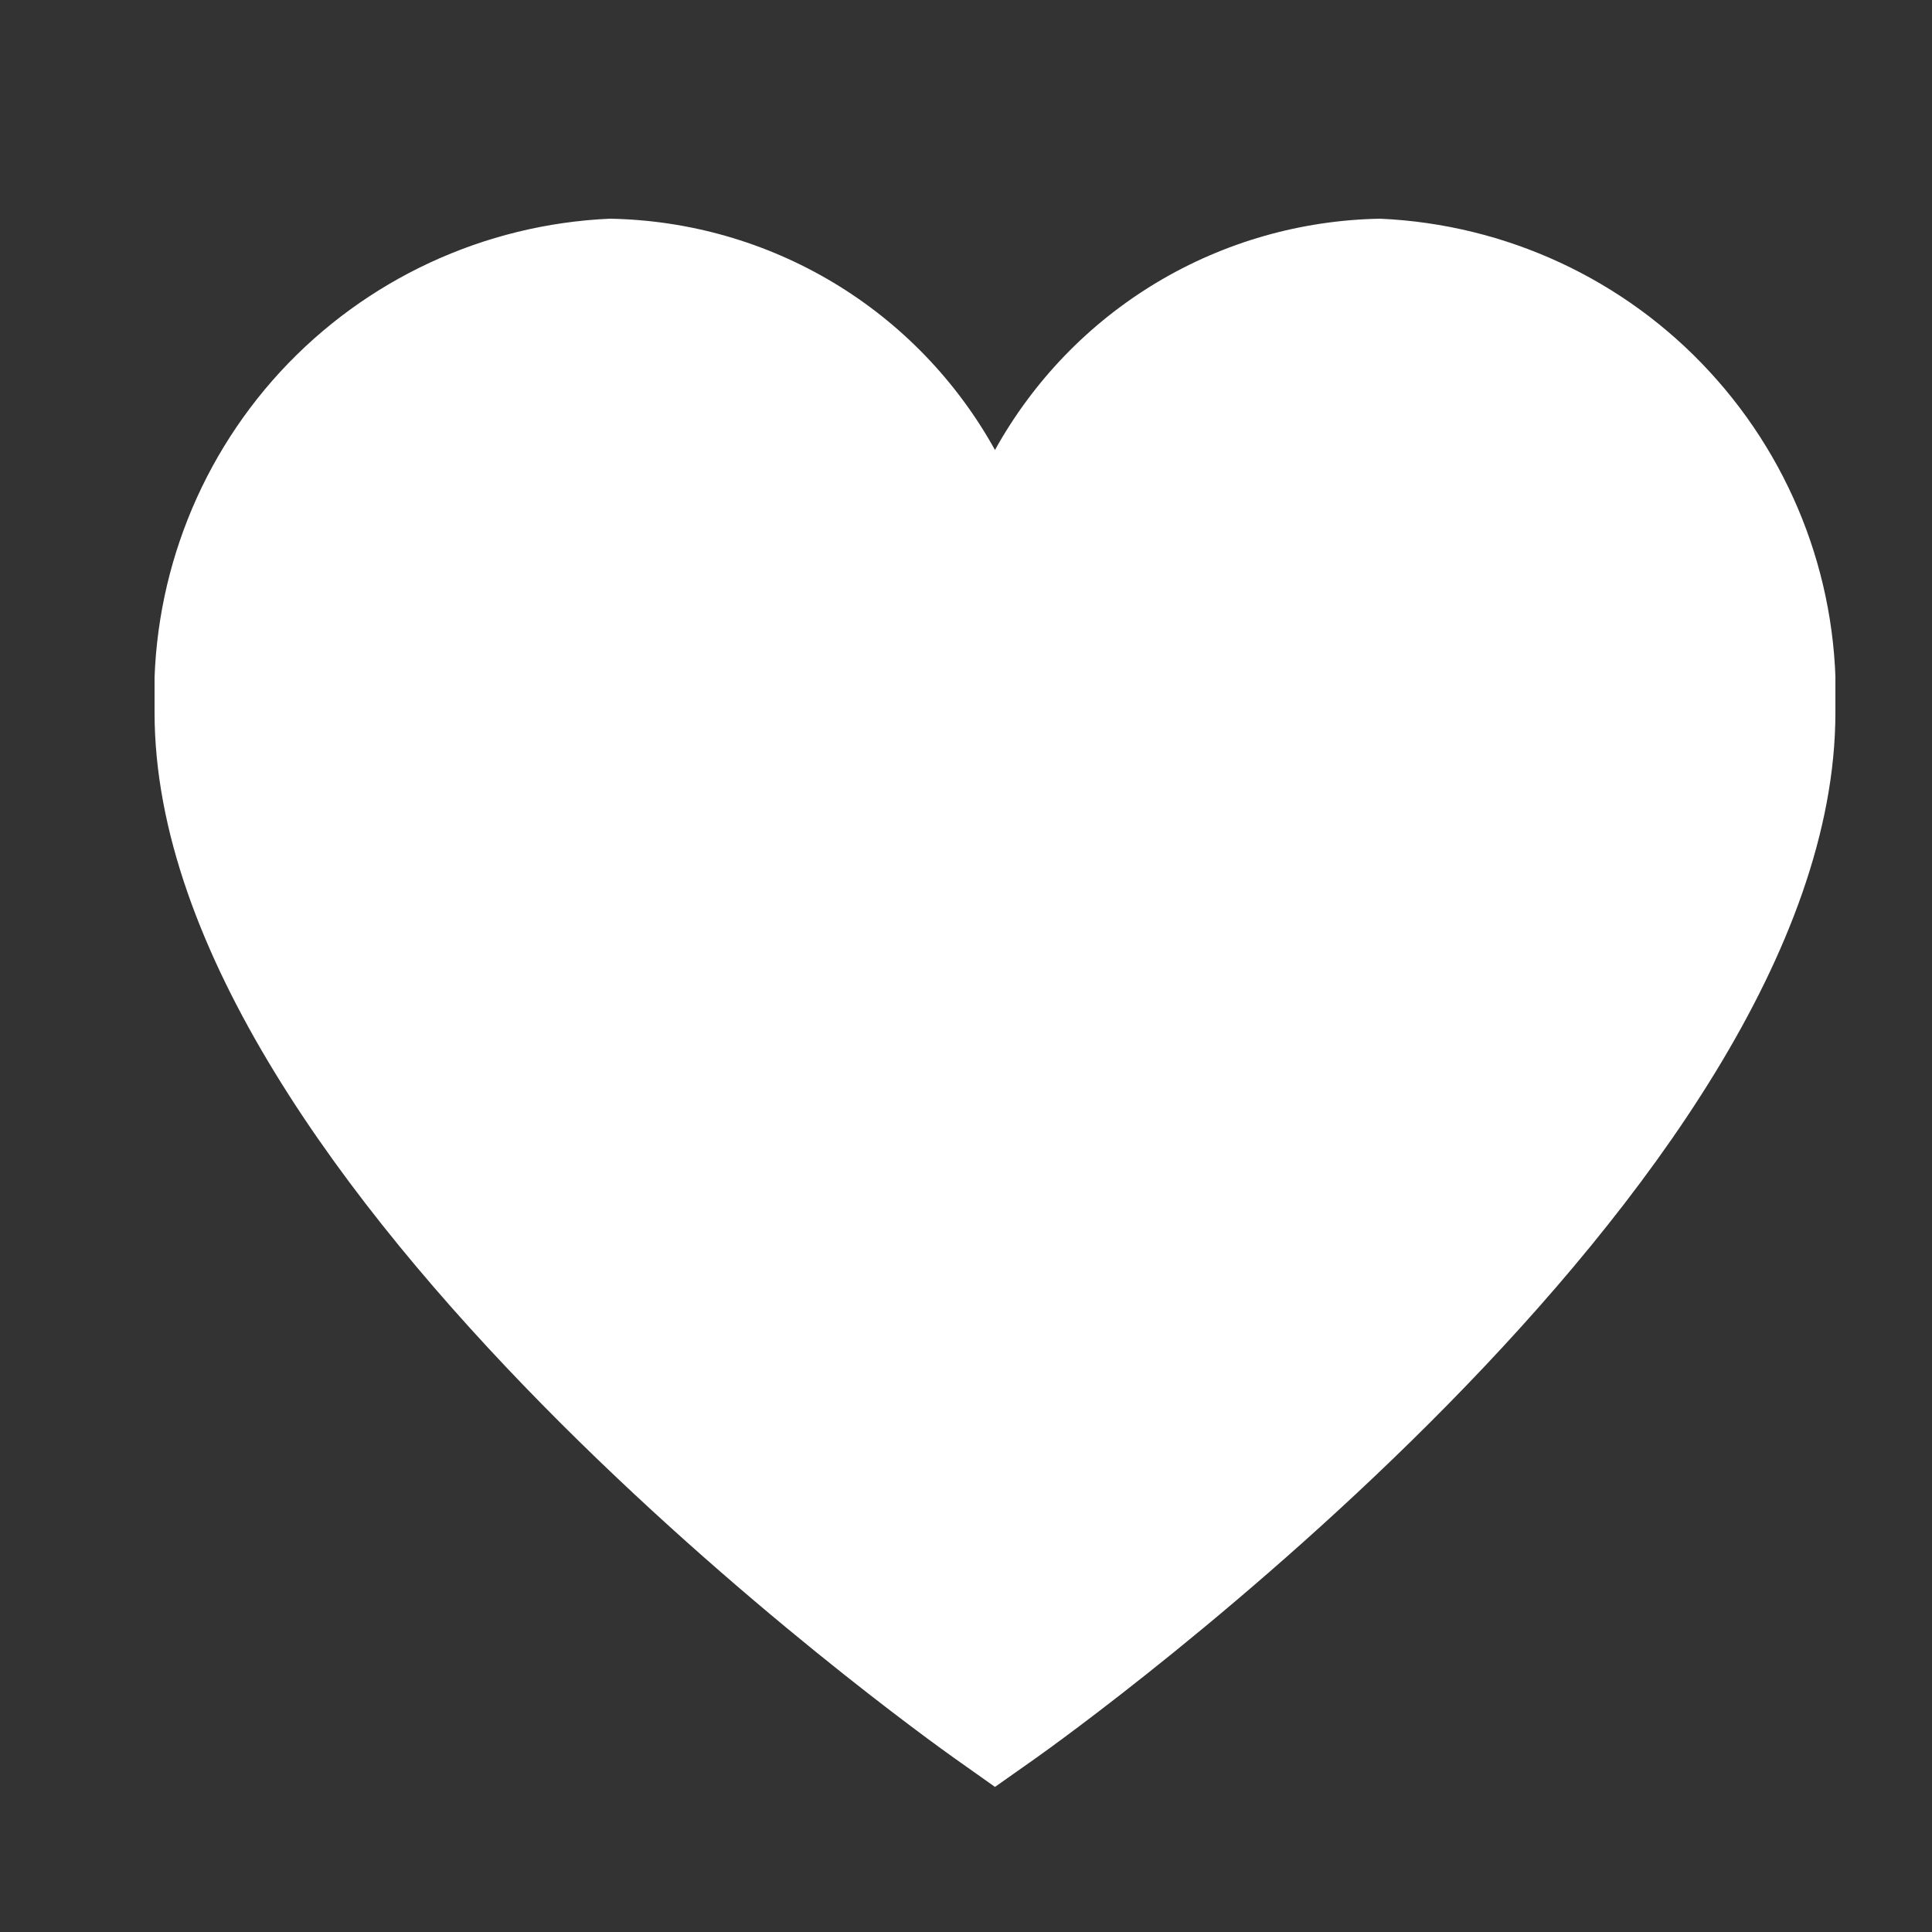 <svg xmlns="http://www.w3.org/2000/svg" width="10" height="10" viewBox="0 0 10 10" fill="none">
  <rect x="0" y="0" width="10" height="10" fill="#333333" stroke="none"/>
  <g clip-path="url(#clip0_1_79)">
    <path d="M7.144 1.132C6.736 1.139 6.336 1.253 5.986 1.463C5.636 1.673 5.348 1.972 5.15 2.329C4.952 1.972 4.664 1.673 4.314 1.463C3.964 1.253 3.565 1.139 3.156 1.132C2.506 1.161 1.893 1.445 1.451 1.924C1.01 2.403 0.776 3.037 0.8 3.688C0.8 6.144 4.772 8.981 4.941 9.101L5.15 9.249L5.36 9.101C5.529 8.981 9.5 6.144 9.5 3.688C9.525 3.037 9.291 2.403 8.849 1.924C8.408 1.445 7.795 1.161 7.144 1.132Z" fill="white"/>
  </g>
  <defs>
    <clipPath id="clip0_1_79">
      <path d="M0.8 1.8C0.8 1.248 1.248 0.8 1.8 0.8H8.5C9.052 0.8 9.5 1.248 9.5 1.8V8.5C9.5 9.052 9.052 9.5 8.5 9.5H1.8C1.248 9.5 0.8 9.052 0.8 8.5V1.8Z" fill="white"/>
    </clipPath>
  </defs>
</svg>